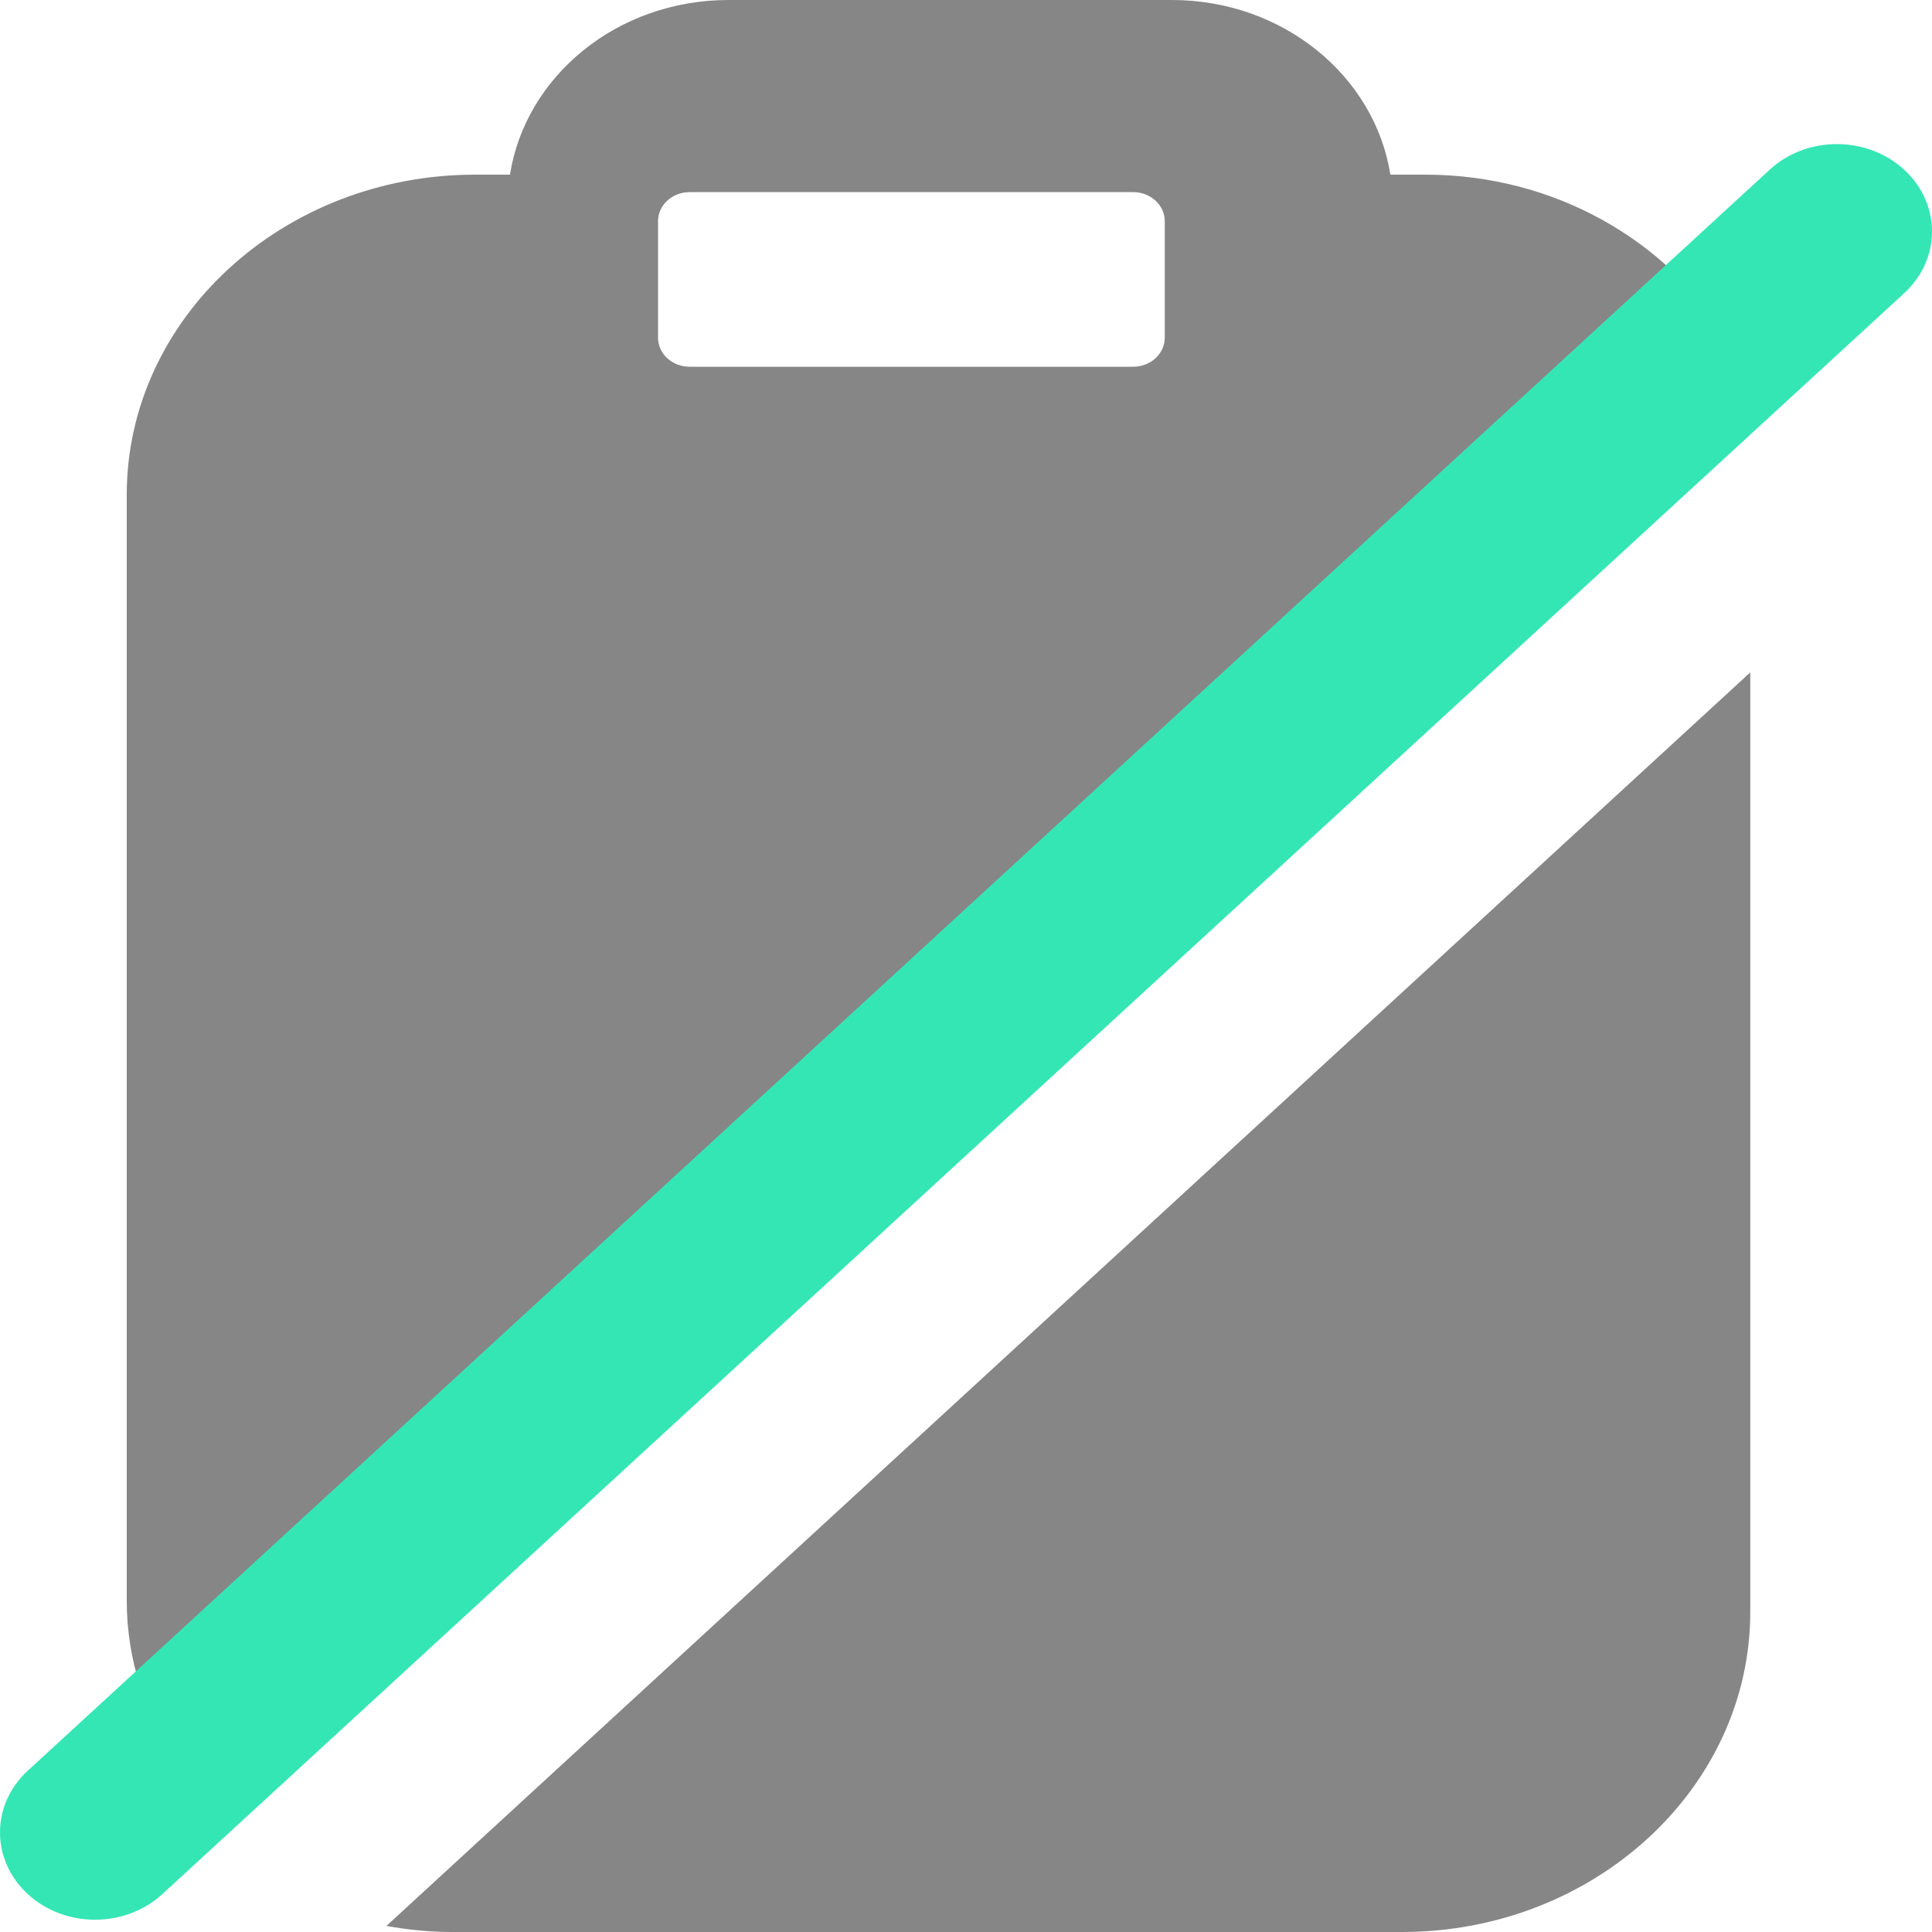 <?xml version="1.0" encoding="utf-8"?>
<svg width="100px" height="100px" viewBox="0 0 100 100" version="1.1" xmlns:xlink="http://www.w3.org/1999/xlink" xmlns="http://www.w3.org/2000/svg">
  <g id="Group-1443">
    <g id="Group">
      <path d="M20 99.686C21.097 99.881 22.217 100 23.385 100L72.562 100C82.504 100 90.594 92.564 90.594 83.427L90.594 34.803L20 99.686L20 99.686Z" id="Shape" fill="#525252" fill-opacity="0.698" fill-rule="evenodd" stroke="none" />
      <path d="M89.313 17.353C86.187 12.411 80.432 9.04 73.769 9.04L71.965 9.04C71.163 3.945 66.422 0 60.655 0L37.706 0C31.939 0 27.198 3.945 26.396 9.04L24.592 9.04C14.65 9.04 6.56 16.475 6.56 25.613L6.56 82.865C6.56 85.889 7.515 88.685 9.048 91.124L89.313 17.353L89.313 17.353ZM34.06 11.45C34.06 10.616 34.791 9.944 35.699 9.944L58.649 9.944C59.557 9.944 60.288 10.616 60.288 11.45L60.288 17.477C60.288 18.311 59.557 18.983 58.649 18.983L35.699 18.983C34.791 18.983 34.06 18.311 34.06 17.477L34.06 11.45L34.06 11.45Z" id="Shape" fill="#525252" fill-opacity="0.698" fill-rule="evenodd" stroke="none" />
      <path d="M4.921 99.365C3.659 99.365 2.397 98.92 1.442 98.042C-0.481 96.276 -0.481 93.414 1.442 91.647L91.6 8.783C93.523 7.016 96.636 7.016 98.558 8.783C100.481 10.55 100.481 13.411 98.558 15.178L8.4 98.042C7.444 98.92 6.183 99.365 4.921 99.365L4.921 99.365Z" id="Shape" fill="#35E6B5" fill-rule="evenodd" stroke="none" />
    </g>
  </g>
</svg>
